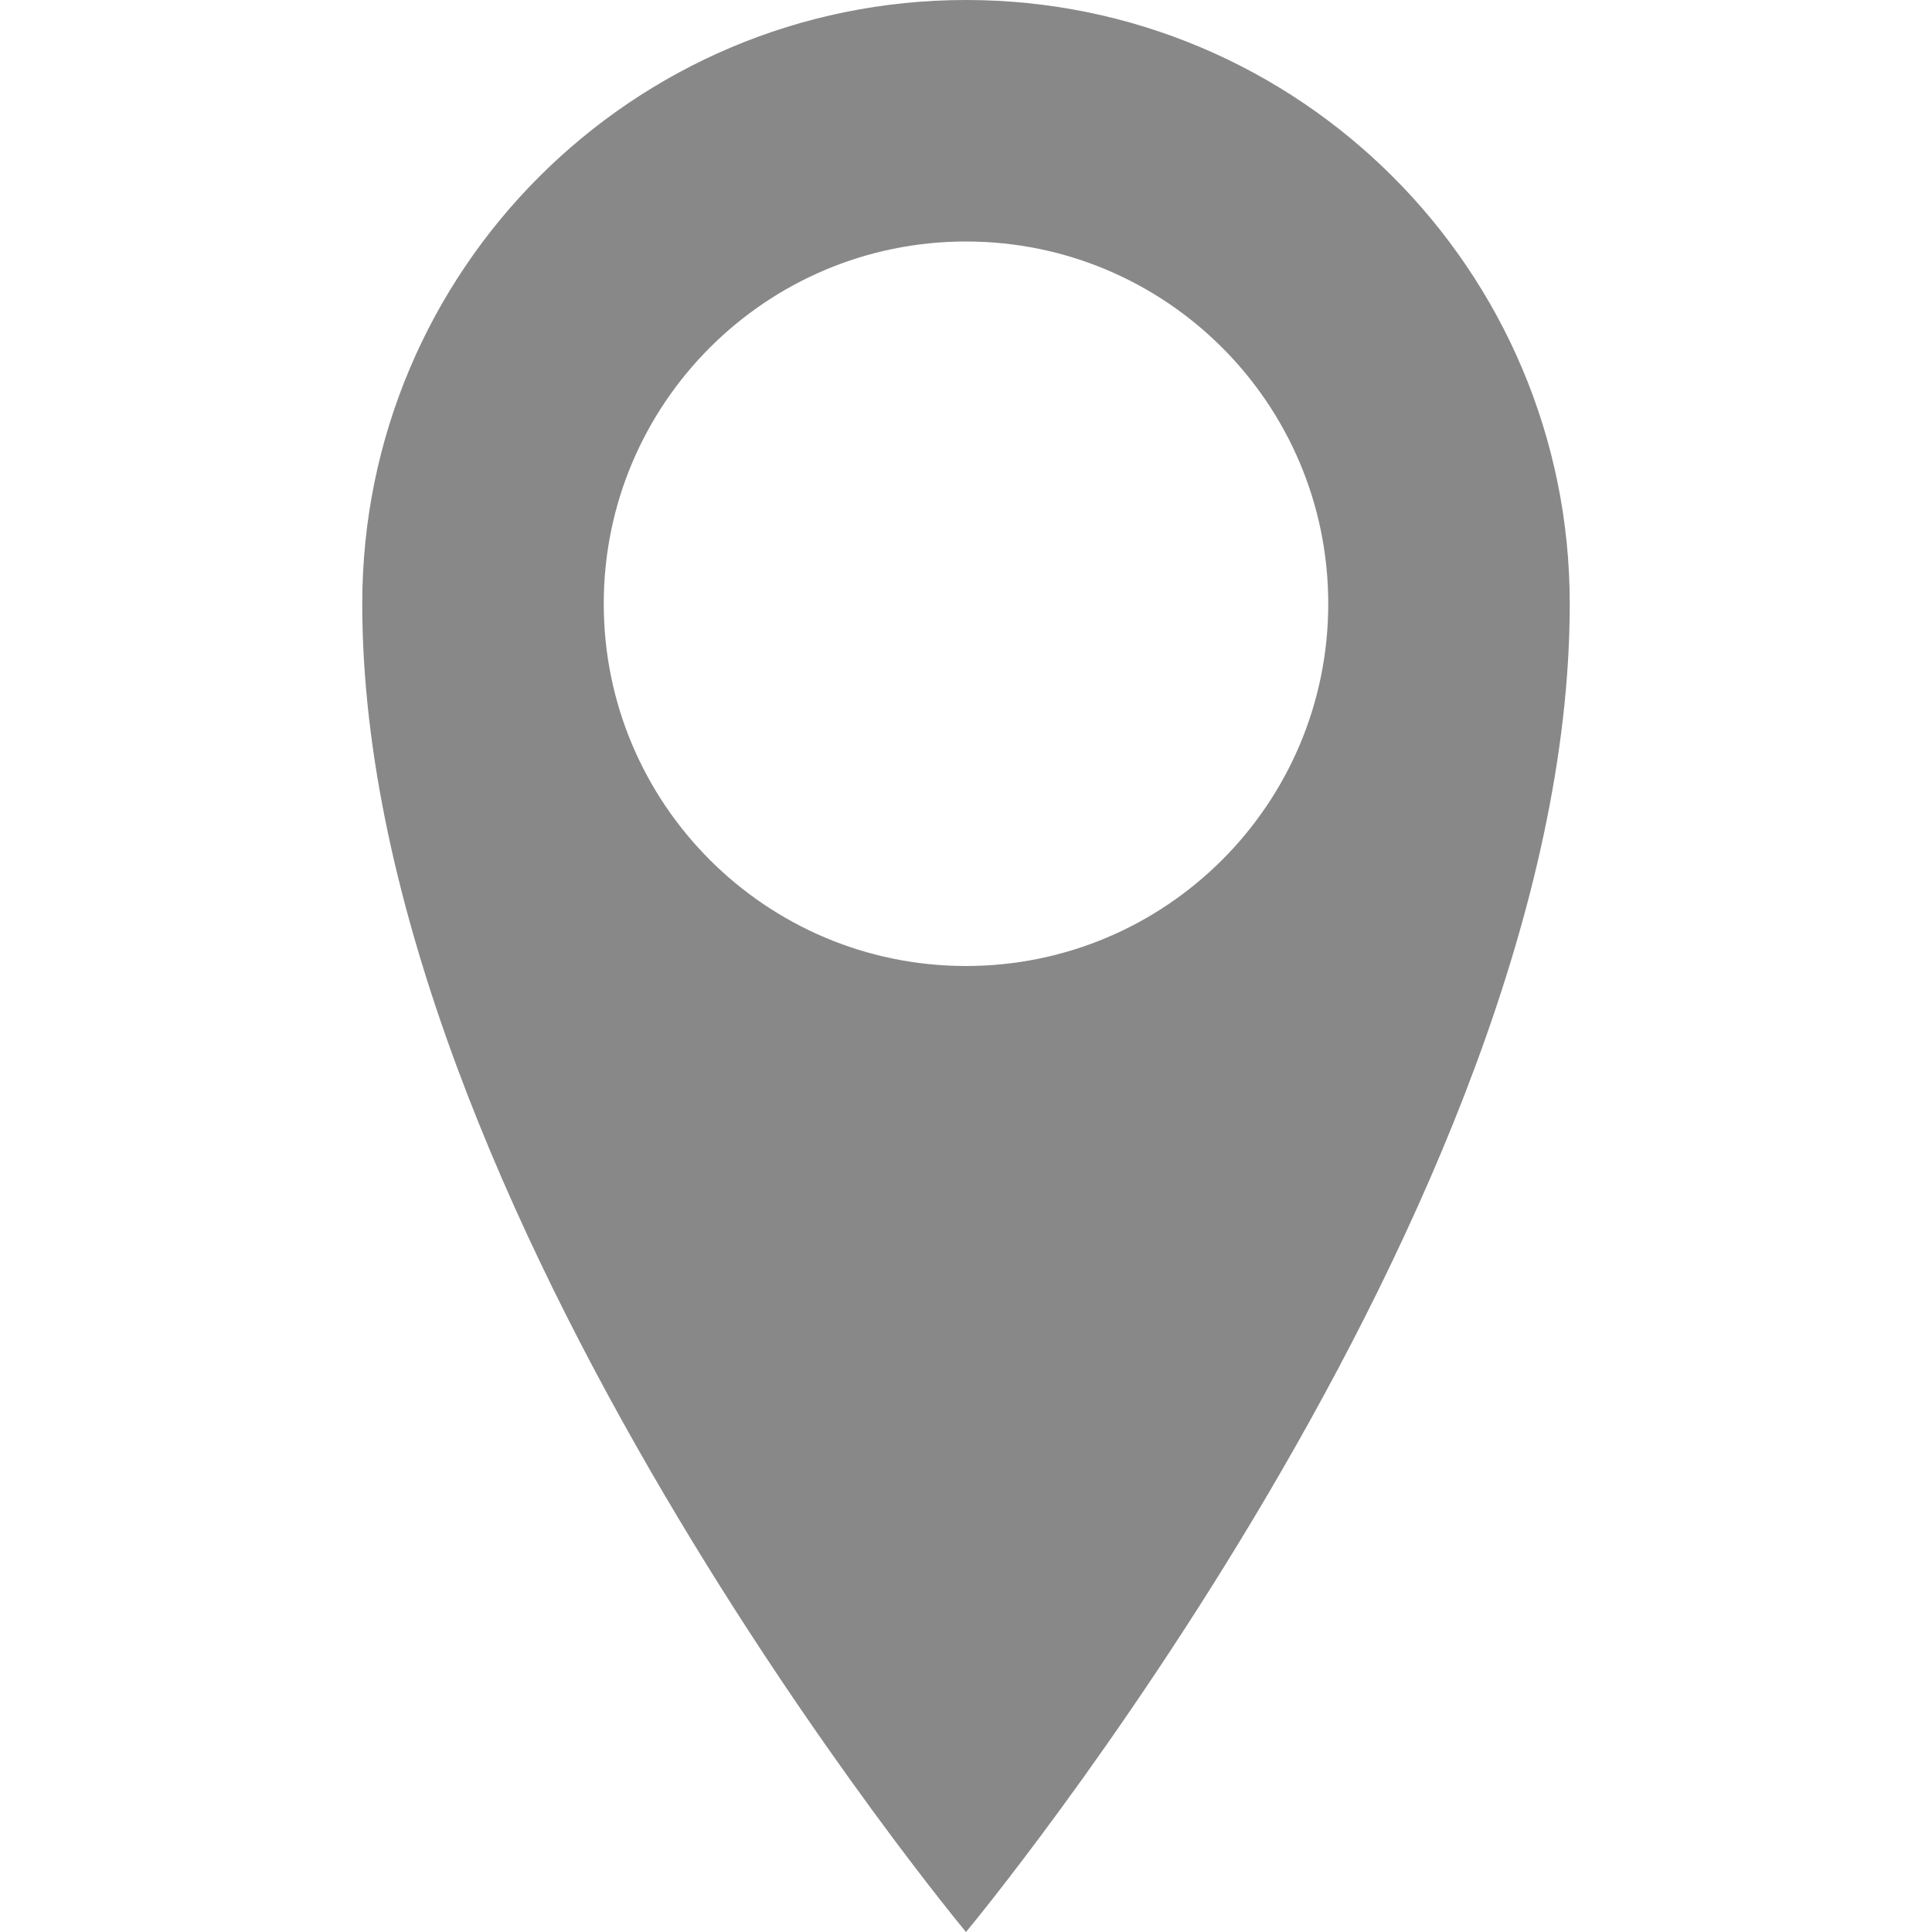 <?xml version="1.0" encoding="utf-8"?> <!-- Generator: IcoMoon.io --> <!DOCTYPE svg PUBLIC "-//W3C//DTD SVG 1.1//EN" "http://www.w3.org/Graphics/SVG/1.1/DTD/svg11.dtd"> <svg width="512" height="512" viewBox="0 0 512 512" xmlns="http://www.w3.org/2000/svg" xmlns:xlink="http://www.w3.org/1999/xlink" fill="#888888"><path d="M 256.00,0.00C 167.634,0.00, 96.00,71.634, 96.00,160.00c0.00,160.00, 160.00,352.00, 160.00,352.00s 160.00-192.00, 160.00-352.00C 416.00,71.634, 344.365,0.00, 256.00,0.00z M 256.00,256.00 c-53.02,0.00-96.00-42.98-96.00-96.00s 42.98-96.00, 96.00-96.00s 96.00,42.98, 96.00,96.00S 309.02,256.00, 256.00,256.00z" ></path></svg>